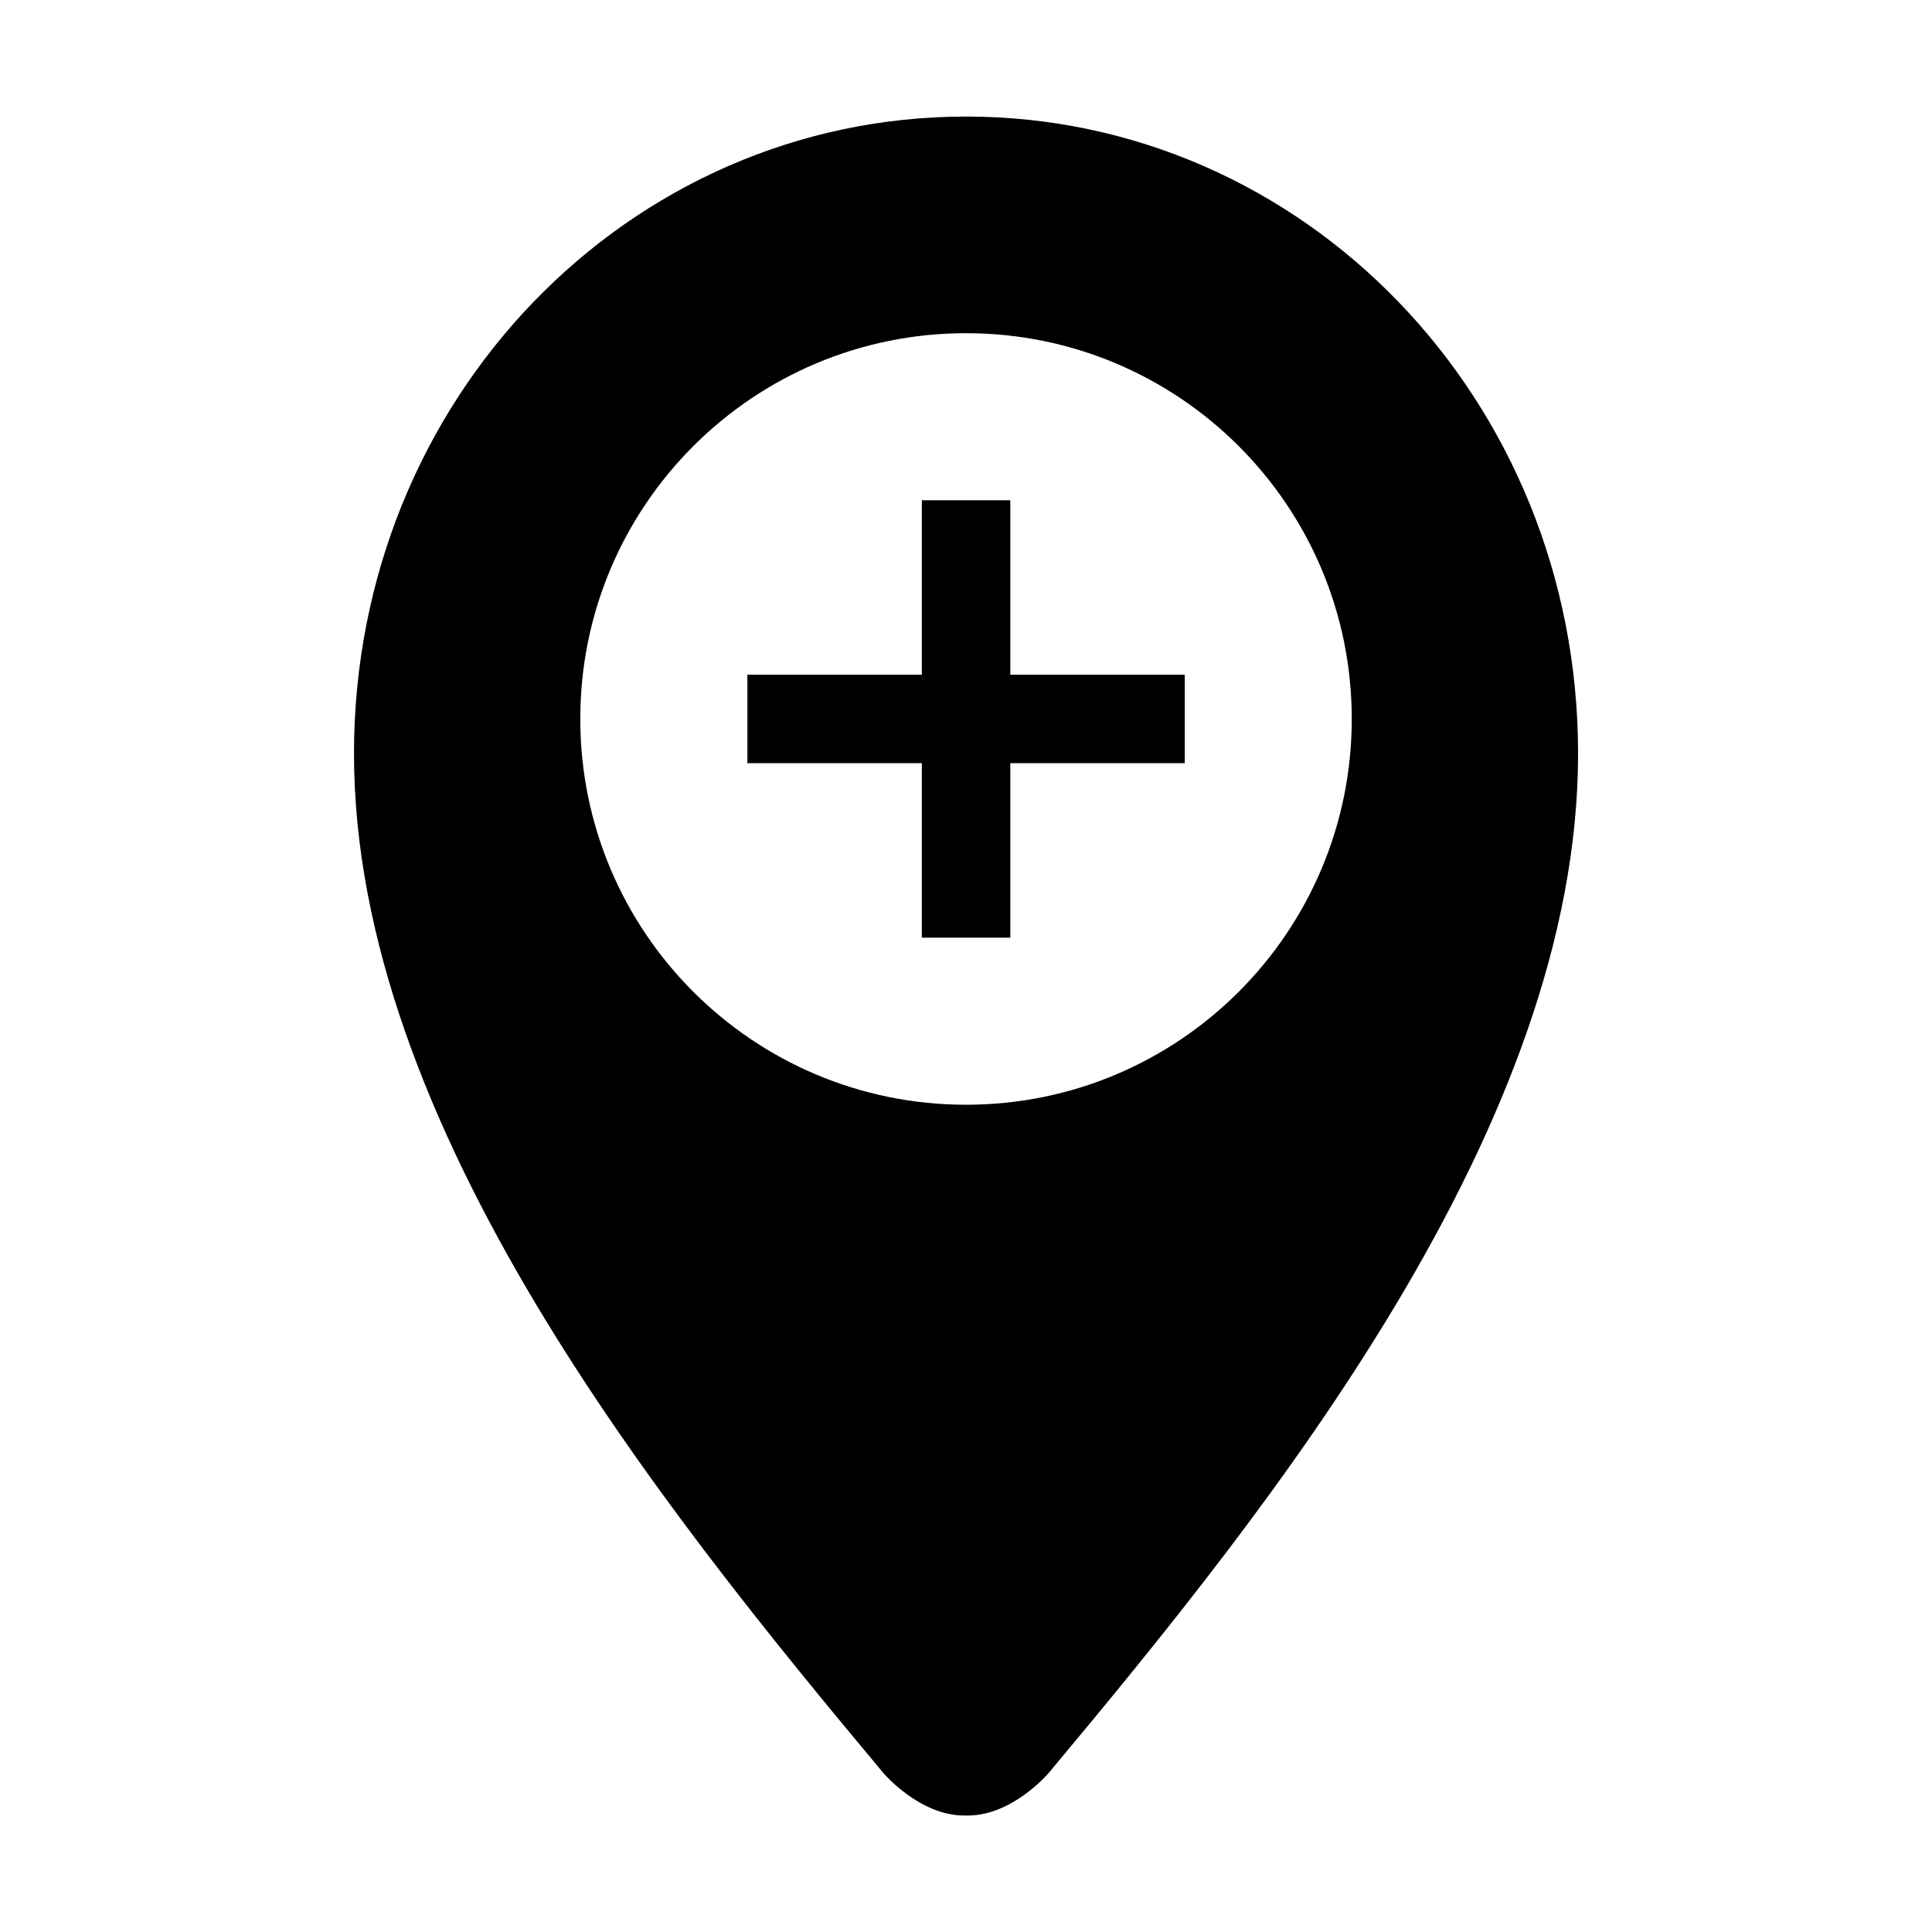 <?xml version="1.0" encoding="utf-8"?>
<!-- Generator: Adobe Illustrator 15.1.0, SVG Export Plug-In . SVG Version: 6.00 Build 0)  -->
<!DOCTYPE svg PUBLIC "-//W3C//DTD SVG 1.1//EN" "http://www.w3.org/Graphics/SVG/1.1/DTD/svg11.dtd">
<svg version="1.1" id="Layer_1" xmlns="http://www.w3.org/2000/svg" xmlns:xlink="http://www.w3.org/1999/xlink" x="0px" y="0px"
	 width="56.69px" height="56.69px" viewBox="0 0 56.69 56.69" enable-background="new 0 0 56.69 56.69" xml:space="preserve">
<path d="M34.764,22.394h-5.119v5.119h-2.596v-5.119h-5.119v-2.596h5.119v-5.119h2.596v5.119h5.119V22.394z M46.305,22.115
	c0,10.907-8.979,22.063-15.529,29.903c-0.023,0.031-1.074,1.254-2.374,1.254c-0.006,0-0.111,0-0.115,0
	c-1.299,0-2.348-1.223-2.373-1.254c-6.547-7.84-15.527-18.996-15.527-29.903c0-10.414,8.053-18.695,17.957-18.695
	C38.25,3.419,46.305,11.701,46.305,22.115z M39.664,21.095c0-6.25-5.066-11.318-11.317-11.318c-6.254,0-11.32,5.068-11.32,11.318
	c0,6.252,5.066,11.321,11.32,11.321C34.598,32.416,39.664,27.347,39.664,21.095z"/>
</svg>
